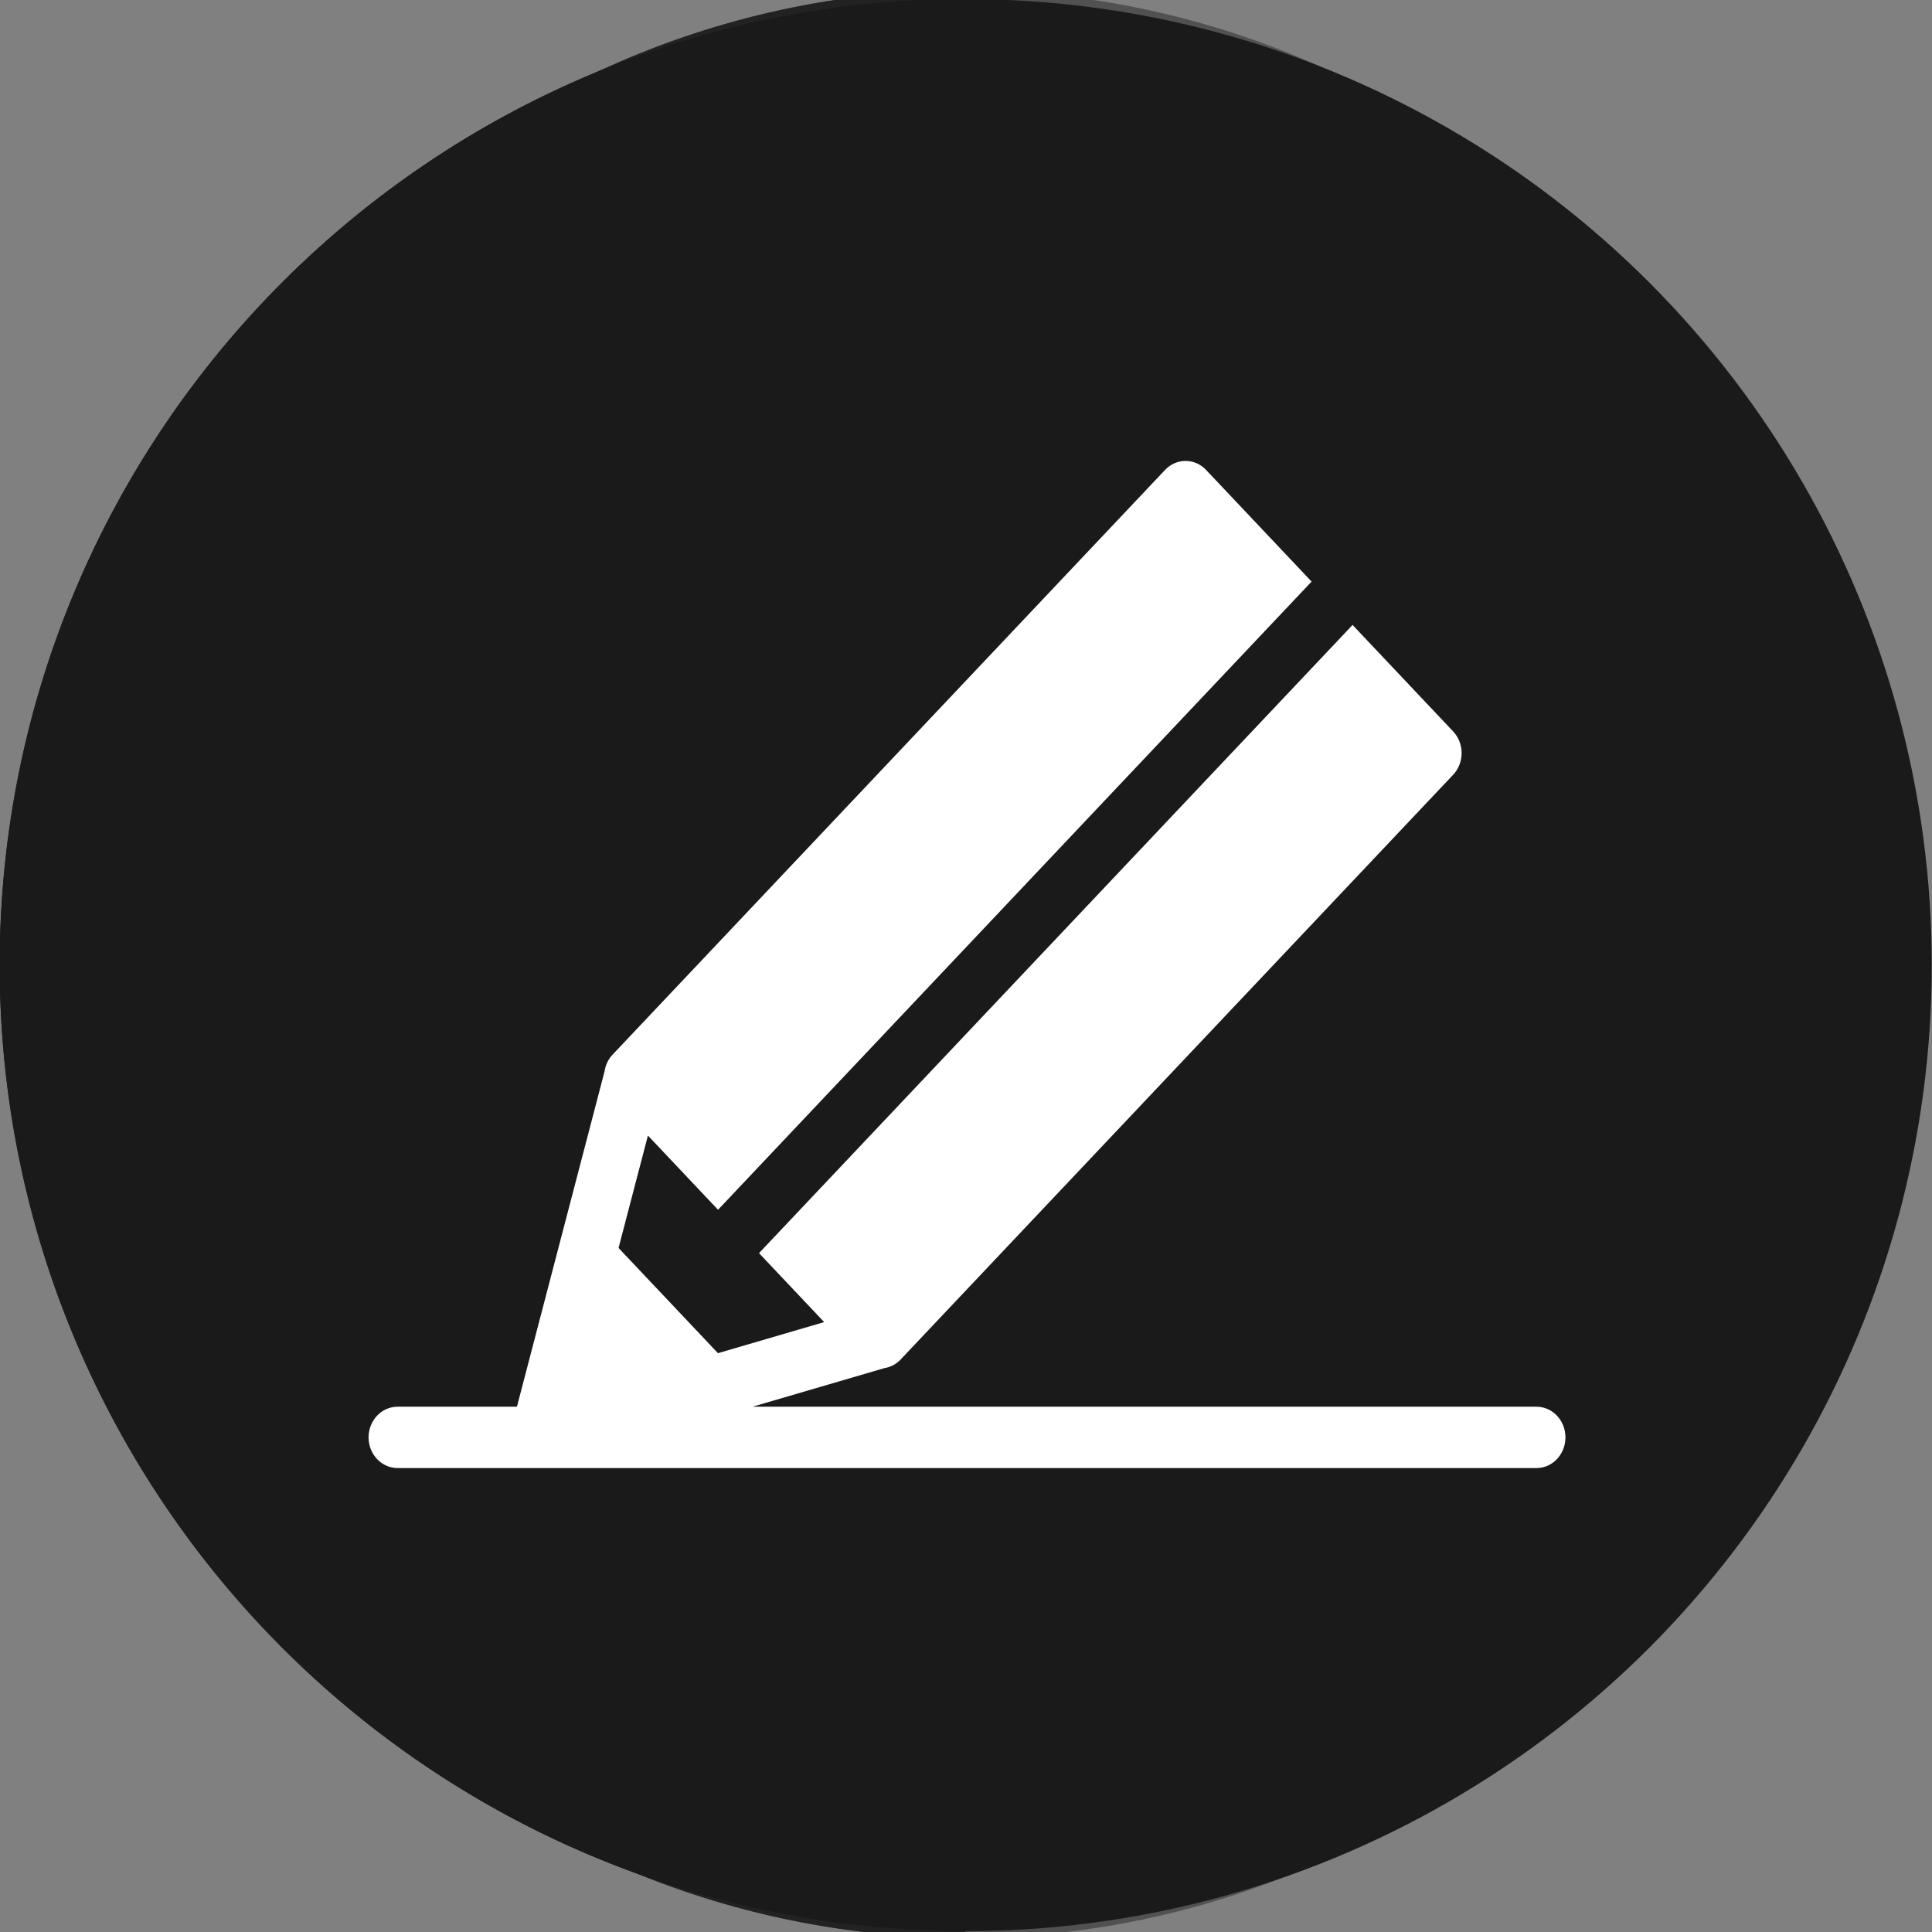 <?xml version="1.0" encoding="UTF-8" standalone="no"?>
<!-- Created with Inkscape (http://www.inkscape.org/) -->

<svg
   xmlns:dc="http://purl.org/dc/elements/1.1/"
   xmlns:cc="http://creativecommons.org/ns#"
   xmlns:rdf="http://www.w3.org/1999/02/22-rdf-syntax-ns#"
   xmlns:svg="http://www.w3.org/2000/svg"
   xmlns="http://www.w3.org/2000/svg"
   xmlns:sodipodi="http://sodipodi.sourceforge.net/DTD/sodipodi-0.dtd"
   xmlns:inkscape="http://www.inkscape.org/namespaces/inkscape"
   width="11.289mm"
   height="11.289mm"
   viewBox="0 0 40 40"
   id="svg7263"
   version="1.1"
   inkscape:version="0.91 r13725"
   sodipodi:docname="icono-s03.svg">
  <rect x="0" y="0" width="40" height="40" fill="#808080" stroke="none"/>
  <defs
     id="defs7265" />
  <sodipodi:namedview
     id="base"
     pagecolor="#ffffff"
     bordercolor="#666666"
     borderopacity="1.0"
     inkscape:pageopacity="0.0"
     inkscape:pageshadow="2"
     inkscape:zoom="6.6146478"
     inkscape:cx="35.269889"
     inkscape:cy="6.9721747"
     inkscape:document-units="px"
     inkscape:current-layer="layer1"
     showgrid="false"
     fit-margin-top="0"
     fit-margin-left="0"
     fit-margin-right="0"
     fit-margin-bottom="0"
     inkscape:window-width="1920"
     inkscape:window-height="1027"
     inkscape:window-x="0"
     inkscape:window-y="0"
     inkscape:window-maximized="1" />
  <g
     inkscape:label="Layer 1"
     inkscape:groupmode="layer"
     id="layer1"
     transform="translate(-505.714,-795.219)">
    <g
       inkscape:export-ydpi="96"
       inkscape:export-xdpi="96"
       id="g6196"
       transform="matrix(3.062,0,0,3.254,341.006,231.791)"
       inkscape:export-filename="E:\Users\Brand1\Downloads\social.png">
      <circle
         style="fill:#515151;fill-opacity:1;stroke:none;stroke-width:0.265"
         id="circle6192"
         cx="60.316"
         cy="179.284"
         r="6.196" />
      <path
         style="fill:#222222;fill-opacity:1;stroke:none;stroke-width:0.265"
         d="m 60.316,185.479 c -3.422,0 -6.196,-2.774 -6.196,-6.196 -4e-6,-3.422 2.774,-6.196 6.196,-6.196 z"
         id="path6194"
         inkscape:connector-curvature="0"
         sodipodi:nodetypes="cscc" />
    </g>
    <g
       inkscape:export-ydpi="96"
       inkscape:export-xdpi="96"
       transform="matrix(3.228,0,0,3.228,331.008,236.472)"
       id="g6202"
       inkscape:export-filename="E:\Users\Brand1\Downloads\social.png"
       style="fill:#1a1a1a">
      <circle
         r="6.196"
         cy="179.284"
         cx="60.316"
         id="circle6198"
         style="fill:#1a1a1a;fill-opacity:1;stroke:none;stroke-width:0.265" />
      <path
         sodipodi:nodetypes="cscc"
         inkscape:connector-curvature="0"
         id="path6200"
         d="m 60.316,185.479 c -3.422,0 -6.196,-2.774 -6.196,-6.196 -4e-6,-3.422 2.774,-6.196 6.196,-6.196 z"
         style="fill:#1a1a1a;fill-opacity:1;stroke:none;stroke-width:0.265" />
    </g>
    <g
       inkscape:export-ydpi="96"
       inkscape:export-xdpi="96"
       style="fill:#ffffff"
       transform="matrix(0.12,0,0,0.127,513.345,802.075)"
       id="g7602"
       inkscape:export-filename="E:\Users\Brand1\Downloads\social.png">
      <path
         style="fill:#ffffff"
         inkscape:connector-curvature="0"
         d="m 201.5,175.343 -135.259,0 22.758,-6.293 c 1.019,-0.154 2.001,-0.608 2.787,-1.393 l 95.336,-95.336 c 0.938,-0.938 1.464,-2.209 1.464,-3.535 0,-1.326 -0.527,-2.598 -1.464,-3.535 L 169.77,47.898 67.363,150.305 78.606,161.548 60.281,166.616 43.129,149.464 48.197,131.139 60.293,143.235 162.699,40.828 144.493,22.622 c -1.953,-1.953 -5.118,-1.953 -7.071,0 l -95.336,95.336 c -0.756,0.756 -1.228,1.732 -1.389,2.776 l -15.102,54.609 -20.595,0 c -2.761,0 -5,2.238 -5,5 0,2.762 2.239,5 5,5 l 196.5,0 c 2.761,0 5,-2.238 5,-5 0,-2.762 -2.239,-5 -5,-5 z"
         id="path7570" />
      <g
         style="fill:#ffffff"
         id="g7572" />
      <g
         style="fill:#ffffff"
         id="g7574" />
      <g
         style="fill:#ffffff"
         id="g7576" />
      <g
         style="fill:#ffffff"
         id="g7578" />
      <g
         style="fill:#ffffff"
         id="g7580" />
      <g
         style="fill:#ffffff"
         id="g7582" />
      <g
         style="fill:#ffffff"
         id="g7584" />
      <g
         style="fill:#ffffff"
         id="g7586" />
      <g
         style="fill:#ffffff"
         id="g7588" />
      <g
         style="fill:#ffffff"
         id="g7590" />
      <g
         style="fill:#ffffff"
         id="g7592" />
      <g
         style="fill:#ffffff"
         id="g7594" />
      <g
         style="fill:#ffffff"
         id="g7596" />
      <g
         style="fill:#ffffff"
         id="g7598" />
      <g
         style="fill:#ffffff"
         id="g7600" />
    </g>
  </g>
</svg>
